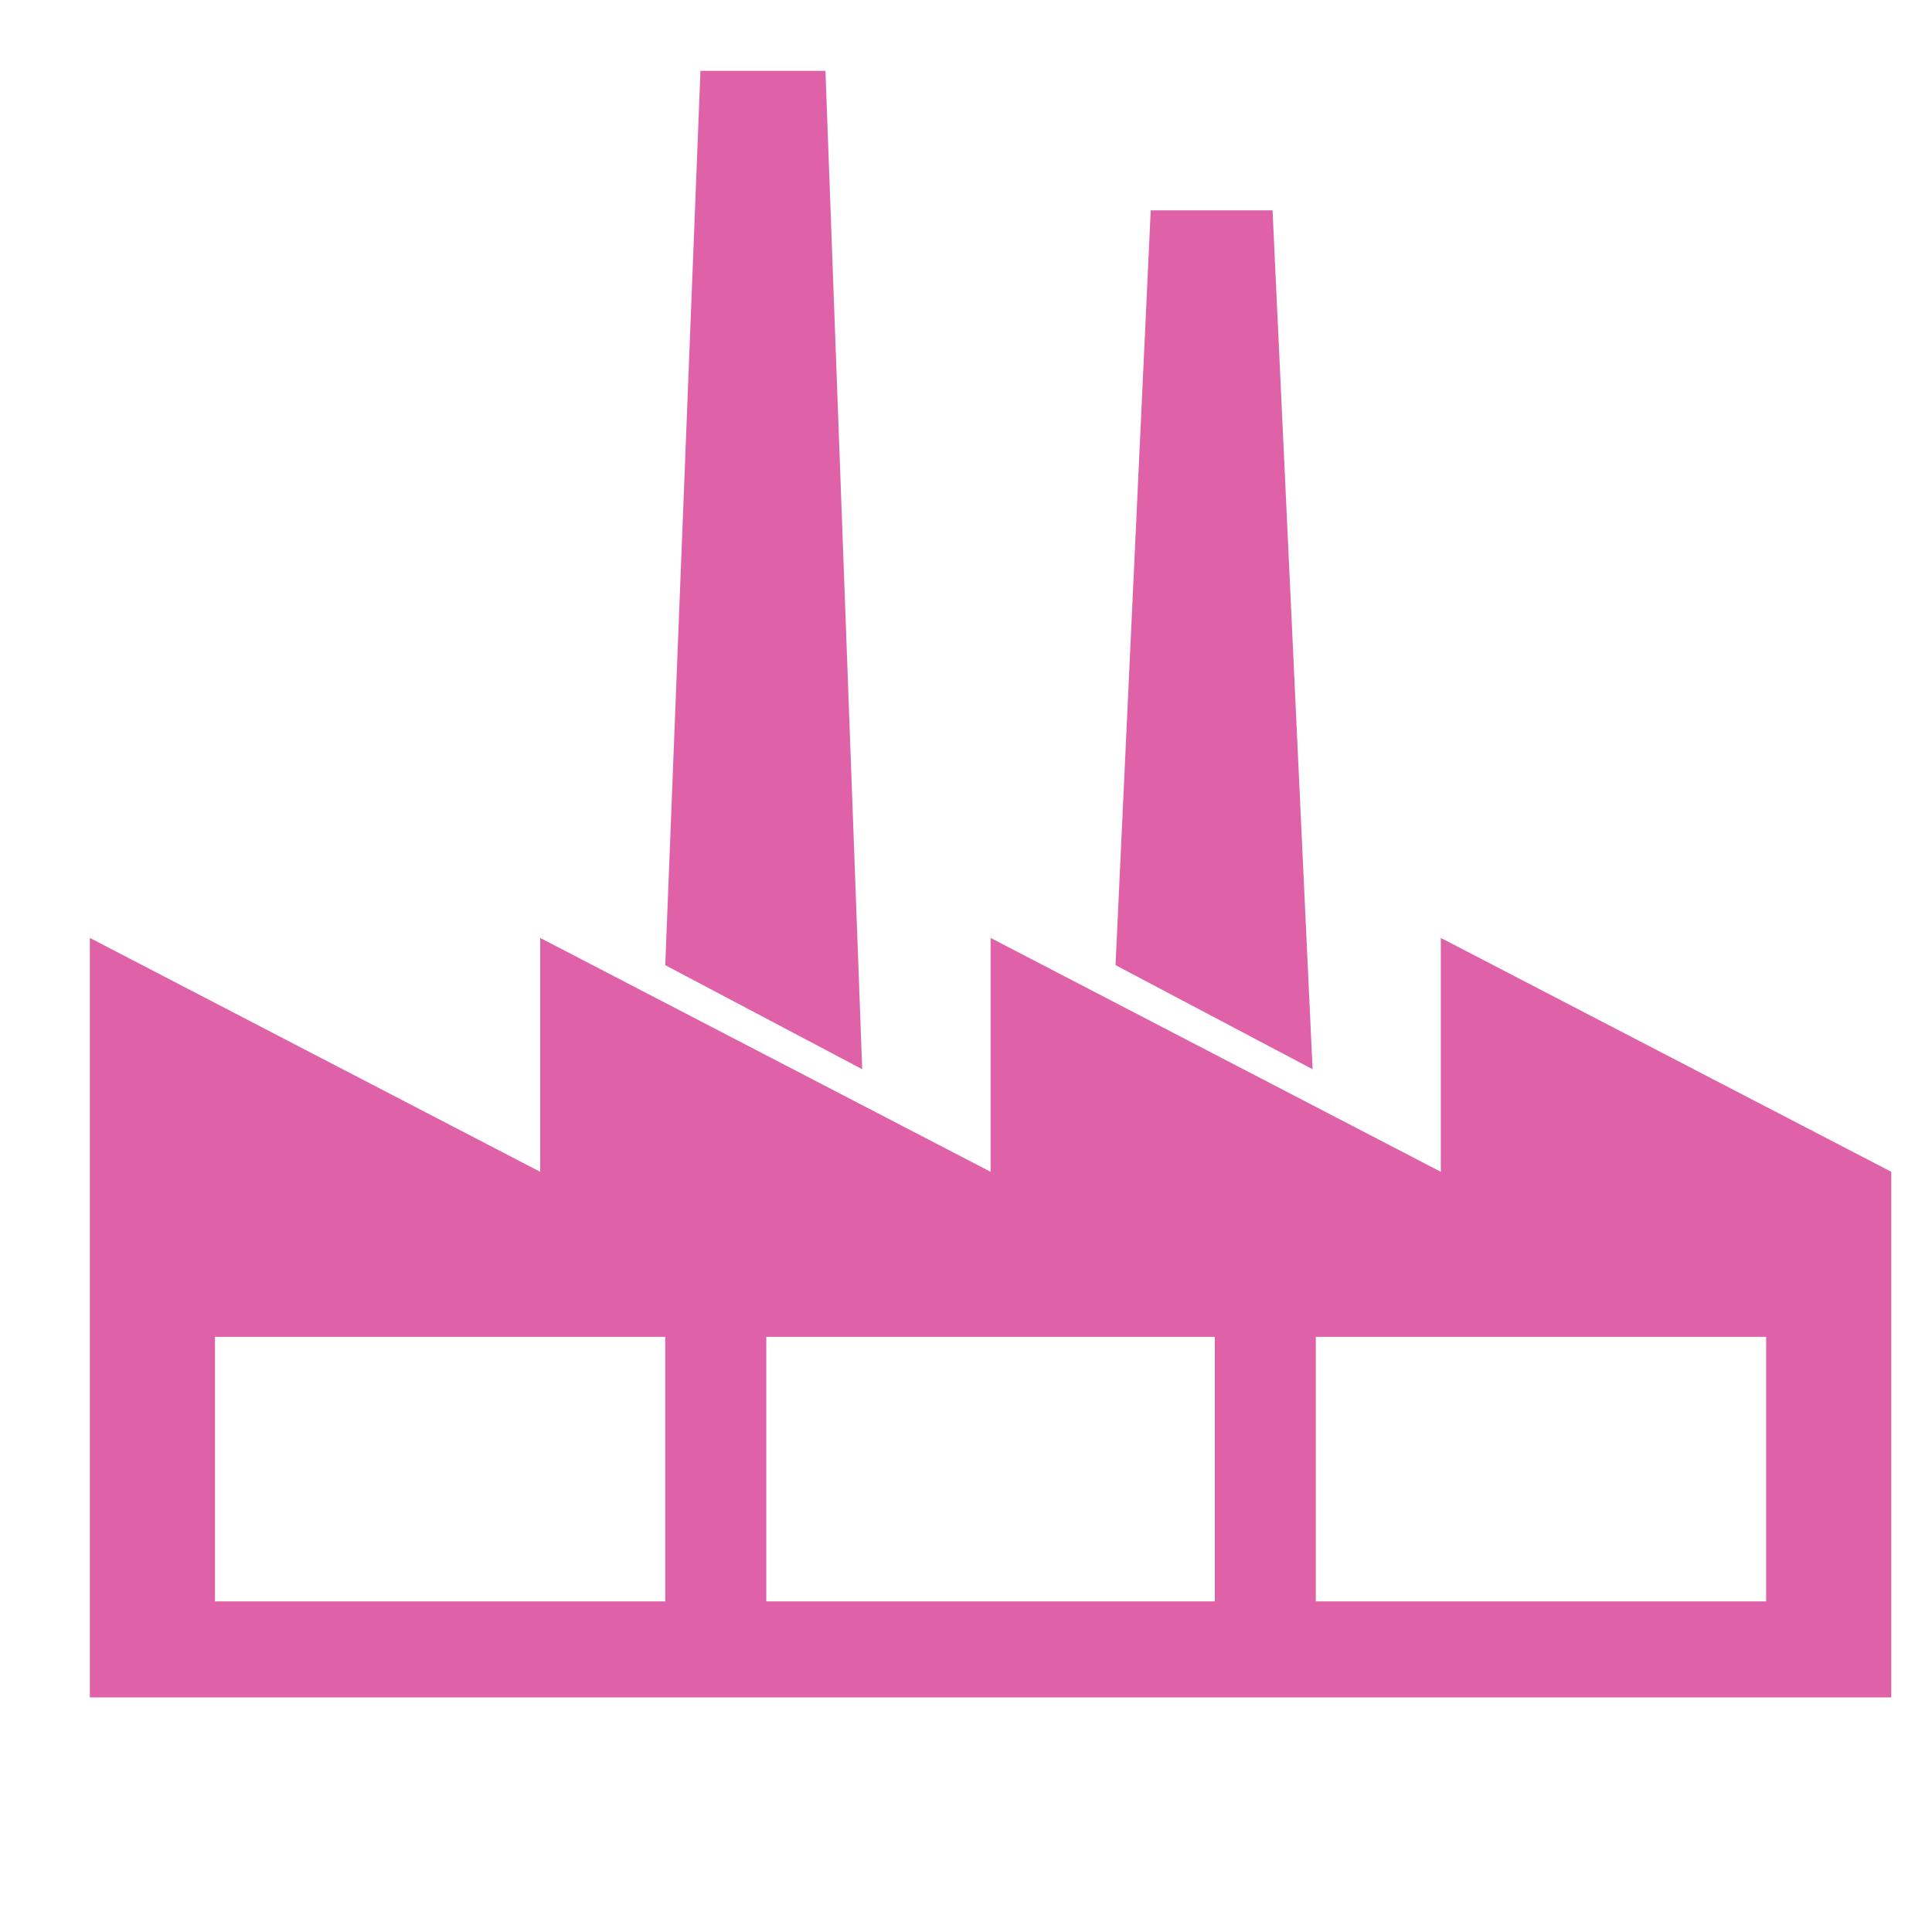 <svg height="512" viewBox="0 0 512 512" width="512" xmlns="http://www.w3.org/2000/svg">
 <path d="m381.836 248.559v61.983l-119.317-61.983v61.983l-119.358-61.983v61.983l-119.347-61.983v201.278h477.389v-139.305l-119.368-61.973zm-205.537 175.821h-119.326v-70.103h119.326zm145.653 0h-118.876v-70.103h118.866v70.103zm146.095 0h-119.347v-70.103h119.347z" fill="#df62a9"/>
 <path d="m337.24 55.74h-32.286l-9.329 200.038 52.224 27.577z" fill="#df62a9"/>
 <path d="m218.753 18.773h-33.126l-9.328 237.005 52.194 27.577z" fill="#df62a9"/>
</svg>
